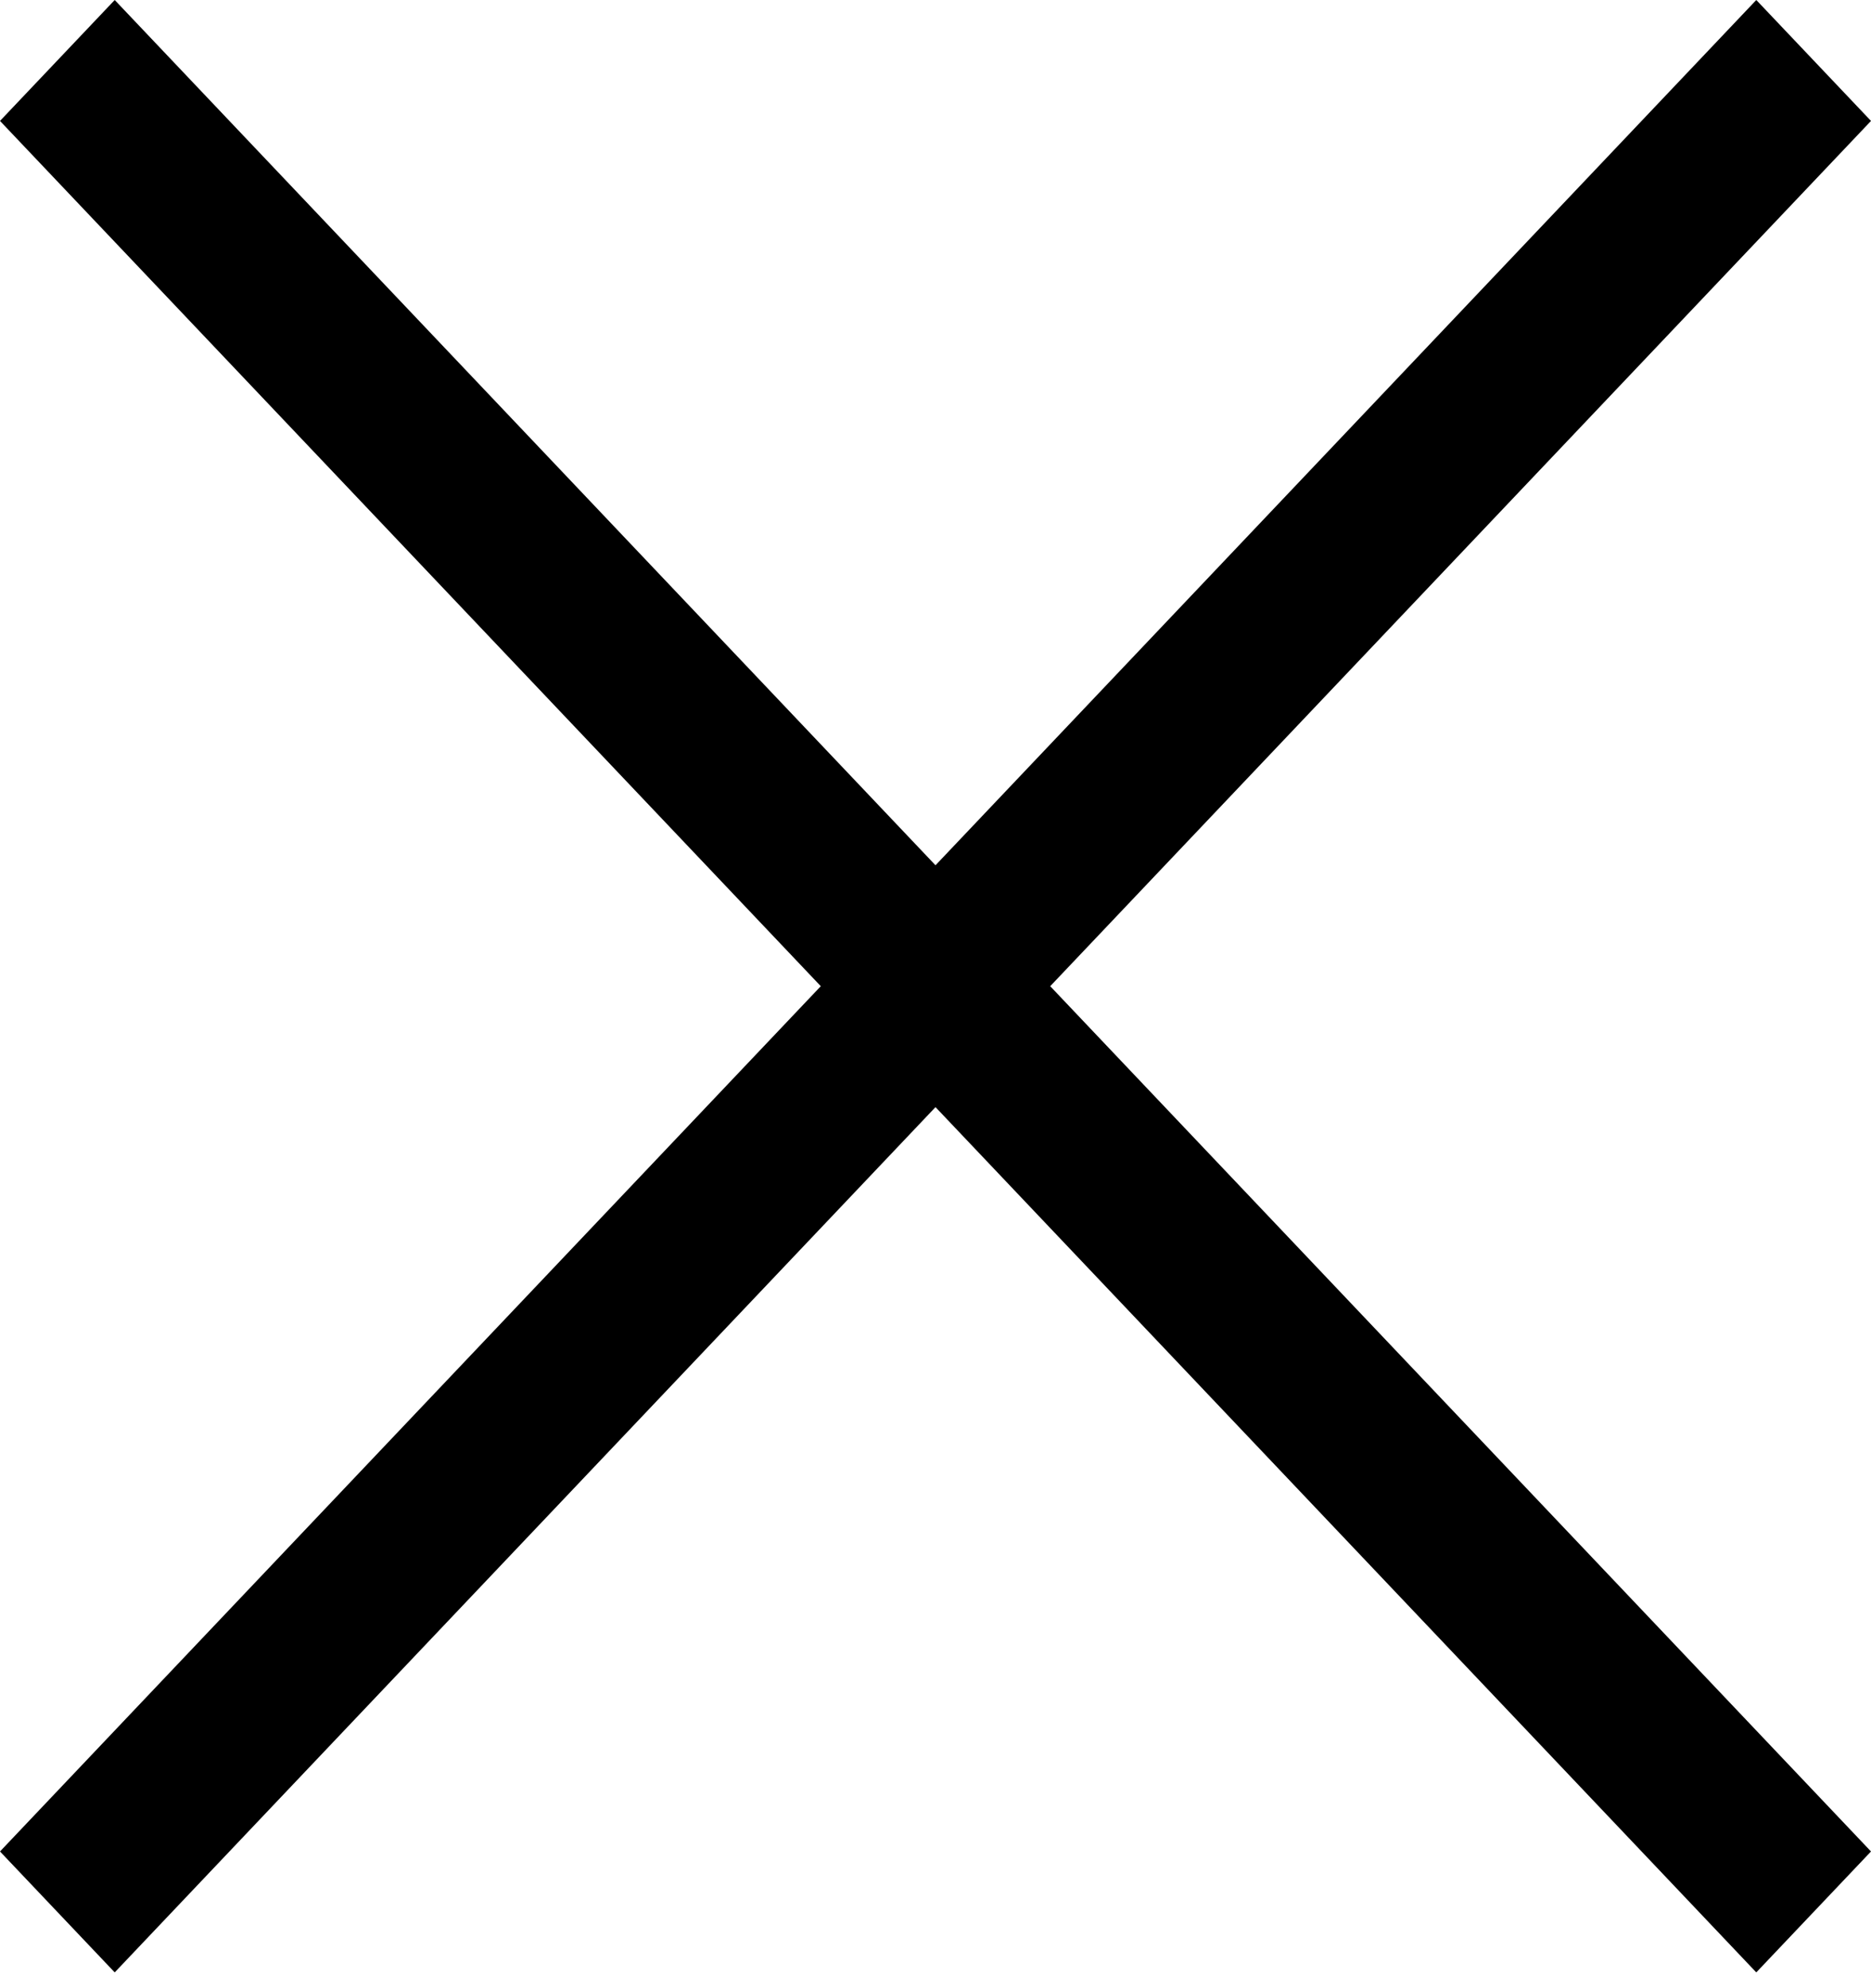 <svg width="32" height="34" viewBox="0 0 32 34" fill="none" xmlns="http://www.w3.org/2000/svg">
<path d="M1.962 33.73L0 31.662L14.038 16.865L0 2.068L1.962 0L16 14.797L30.038 0L32 2.068L17.962 16.865L32 31.662L30.038 33.73L16 18.933L1.962 33.73Z" fill="black"/>
</svg>
